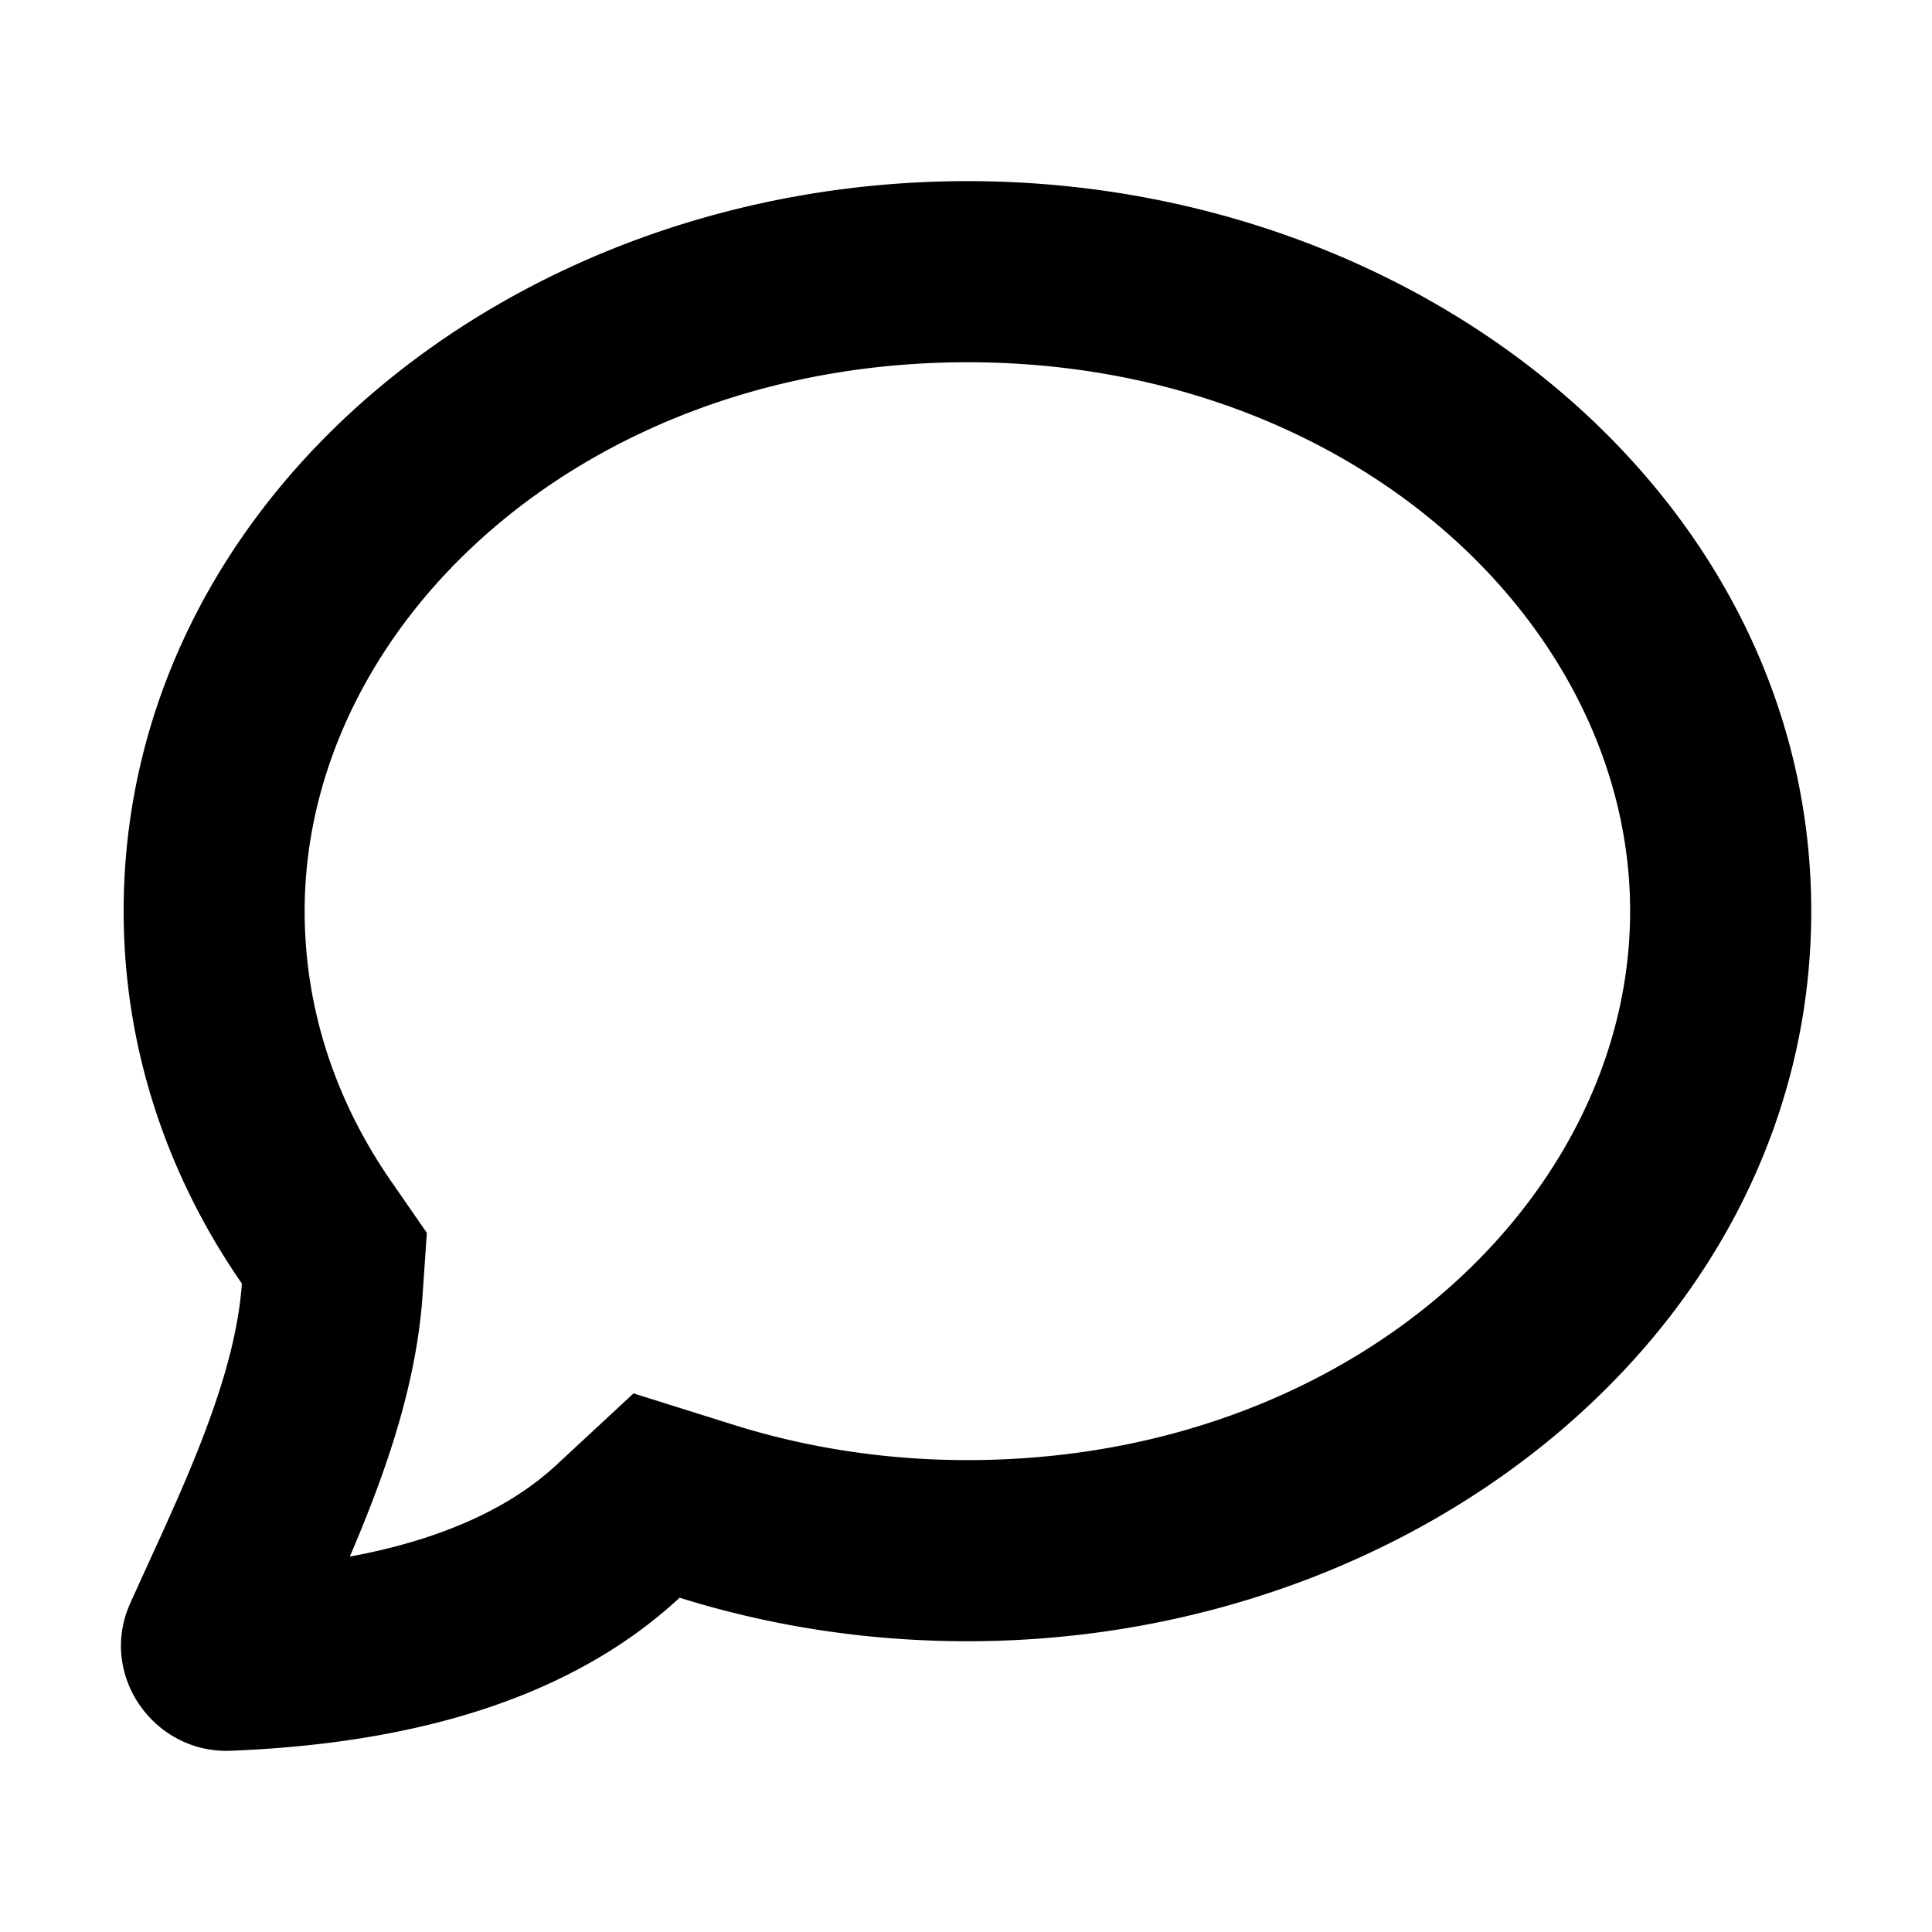 <svg xmlns="http://www.w3.org/2000/svg" width="16" height="16" fill="none" viewBox="0 0 16 16"><path fill="currentColor" fill-rule="evenodd" d="M5.627 13.231c.746.234 1.549.361 2.385.361 3.769 0 6.988-2.624 6.988-6.046C15 4.124 11.781 1.5 8.012 1.5c-3.769 0-6.988 2.624-6.988 6.046 0 1.133.36 2.189.979 3.084-.051.735-.43 1.564-.777 2.323a57.529 57.529 0 0 0-.147.324c-.267.589.193 1.247.83 1.222 1.563-.061 2.841-.453 3.72-1.268Zm-.382-1.692.831.261c.6.188 1.252.292 1.936.292 3.18 0 5.488-2.172 5.488-4.546S11.191 3 8.012 3C4.832 3 2.523 5.172 2.523 7.546c0 .807.255 1.569.713 2.232l.299.432-.036.524c-.045.647-.246 1.265-.442 1.767a13.081 13.081 0 0 1-.16.39c.79-.146 1.342-.417 1.711-.759l.638-.592Z" clip-rule="evenodd"/></svg>
